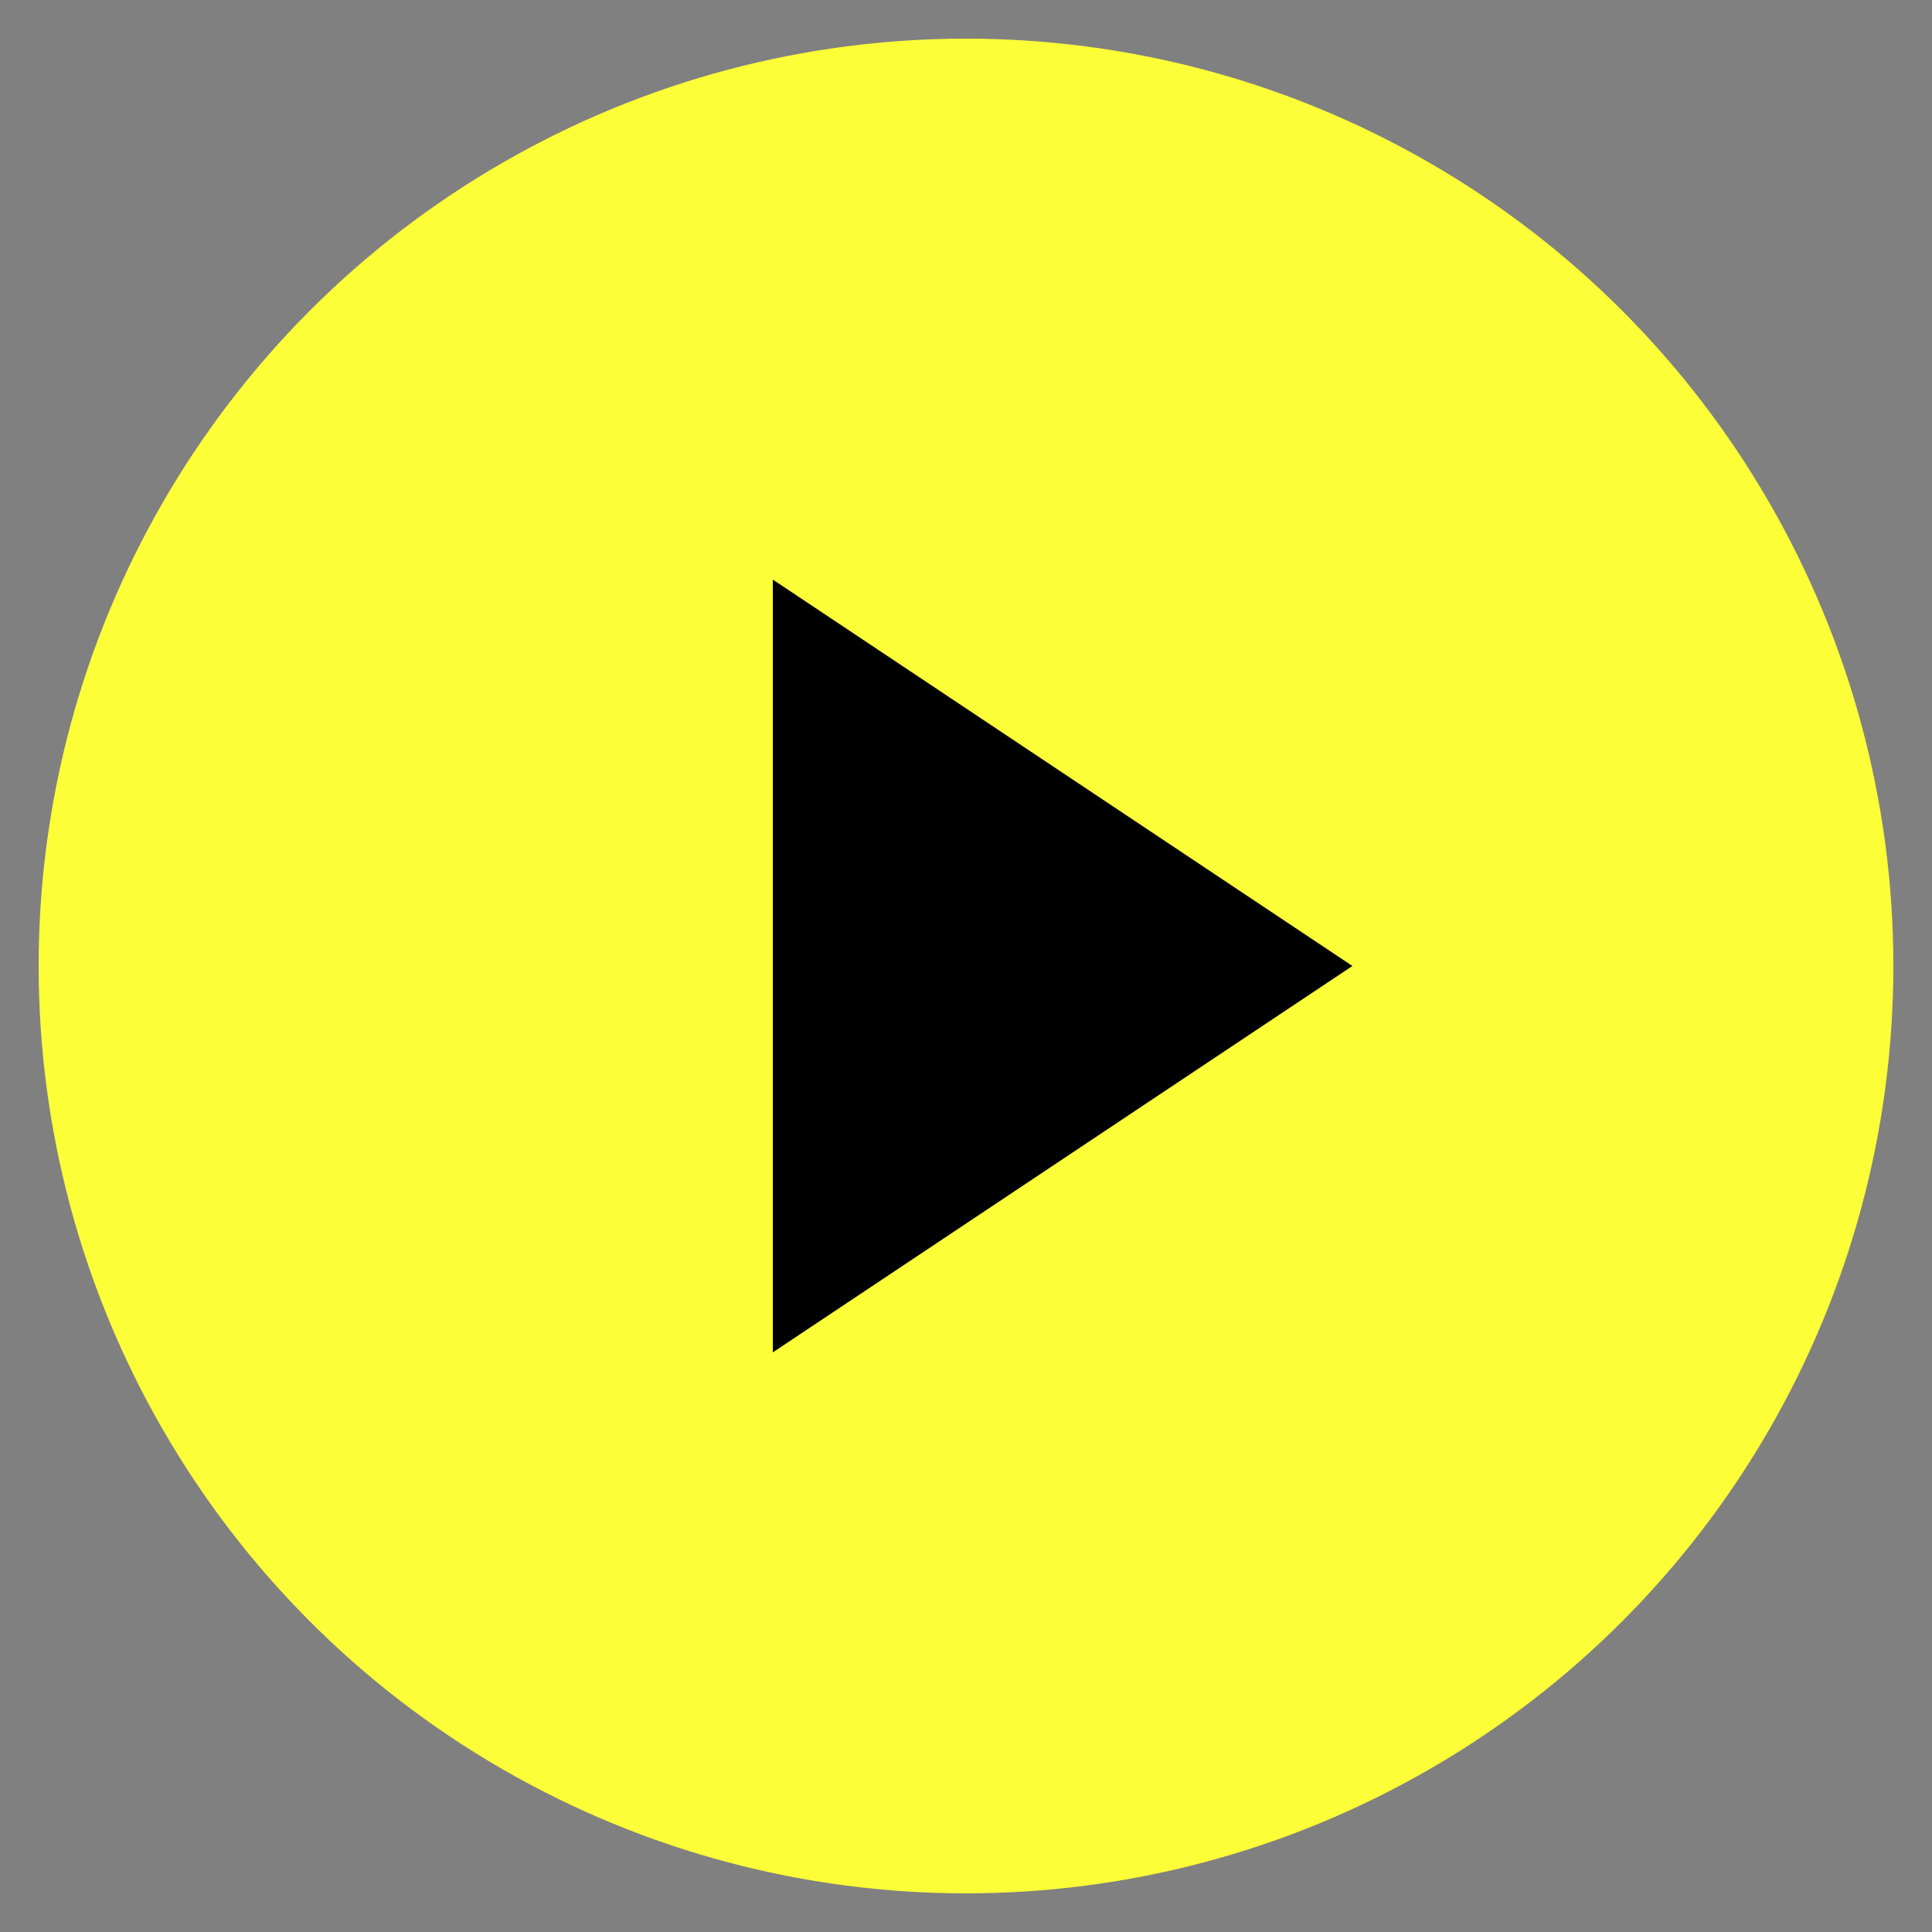 <svg
  width="100"
  height="100"
  xmlns="http://www.w3.org/2000/svg"                                                                                                                                                                                                   
  viewBox="0 0 100 100"
   > 
  <rect x="0" y="0" width="100" height="100" fill="#808080" stroke="none"/> 
  <circle cx="50" cy="50" r="48" fill="#FCFF38" />
  <polygon points="40,30 40,70 70,50" fill="black" />
</svg>